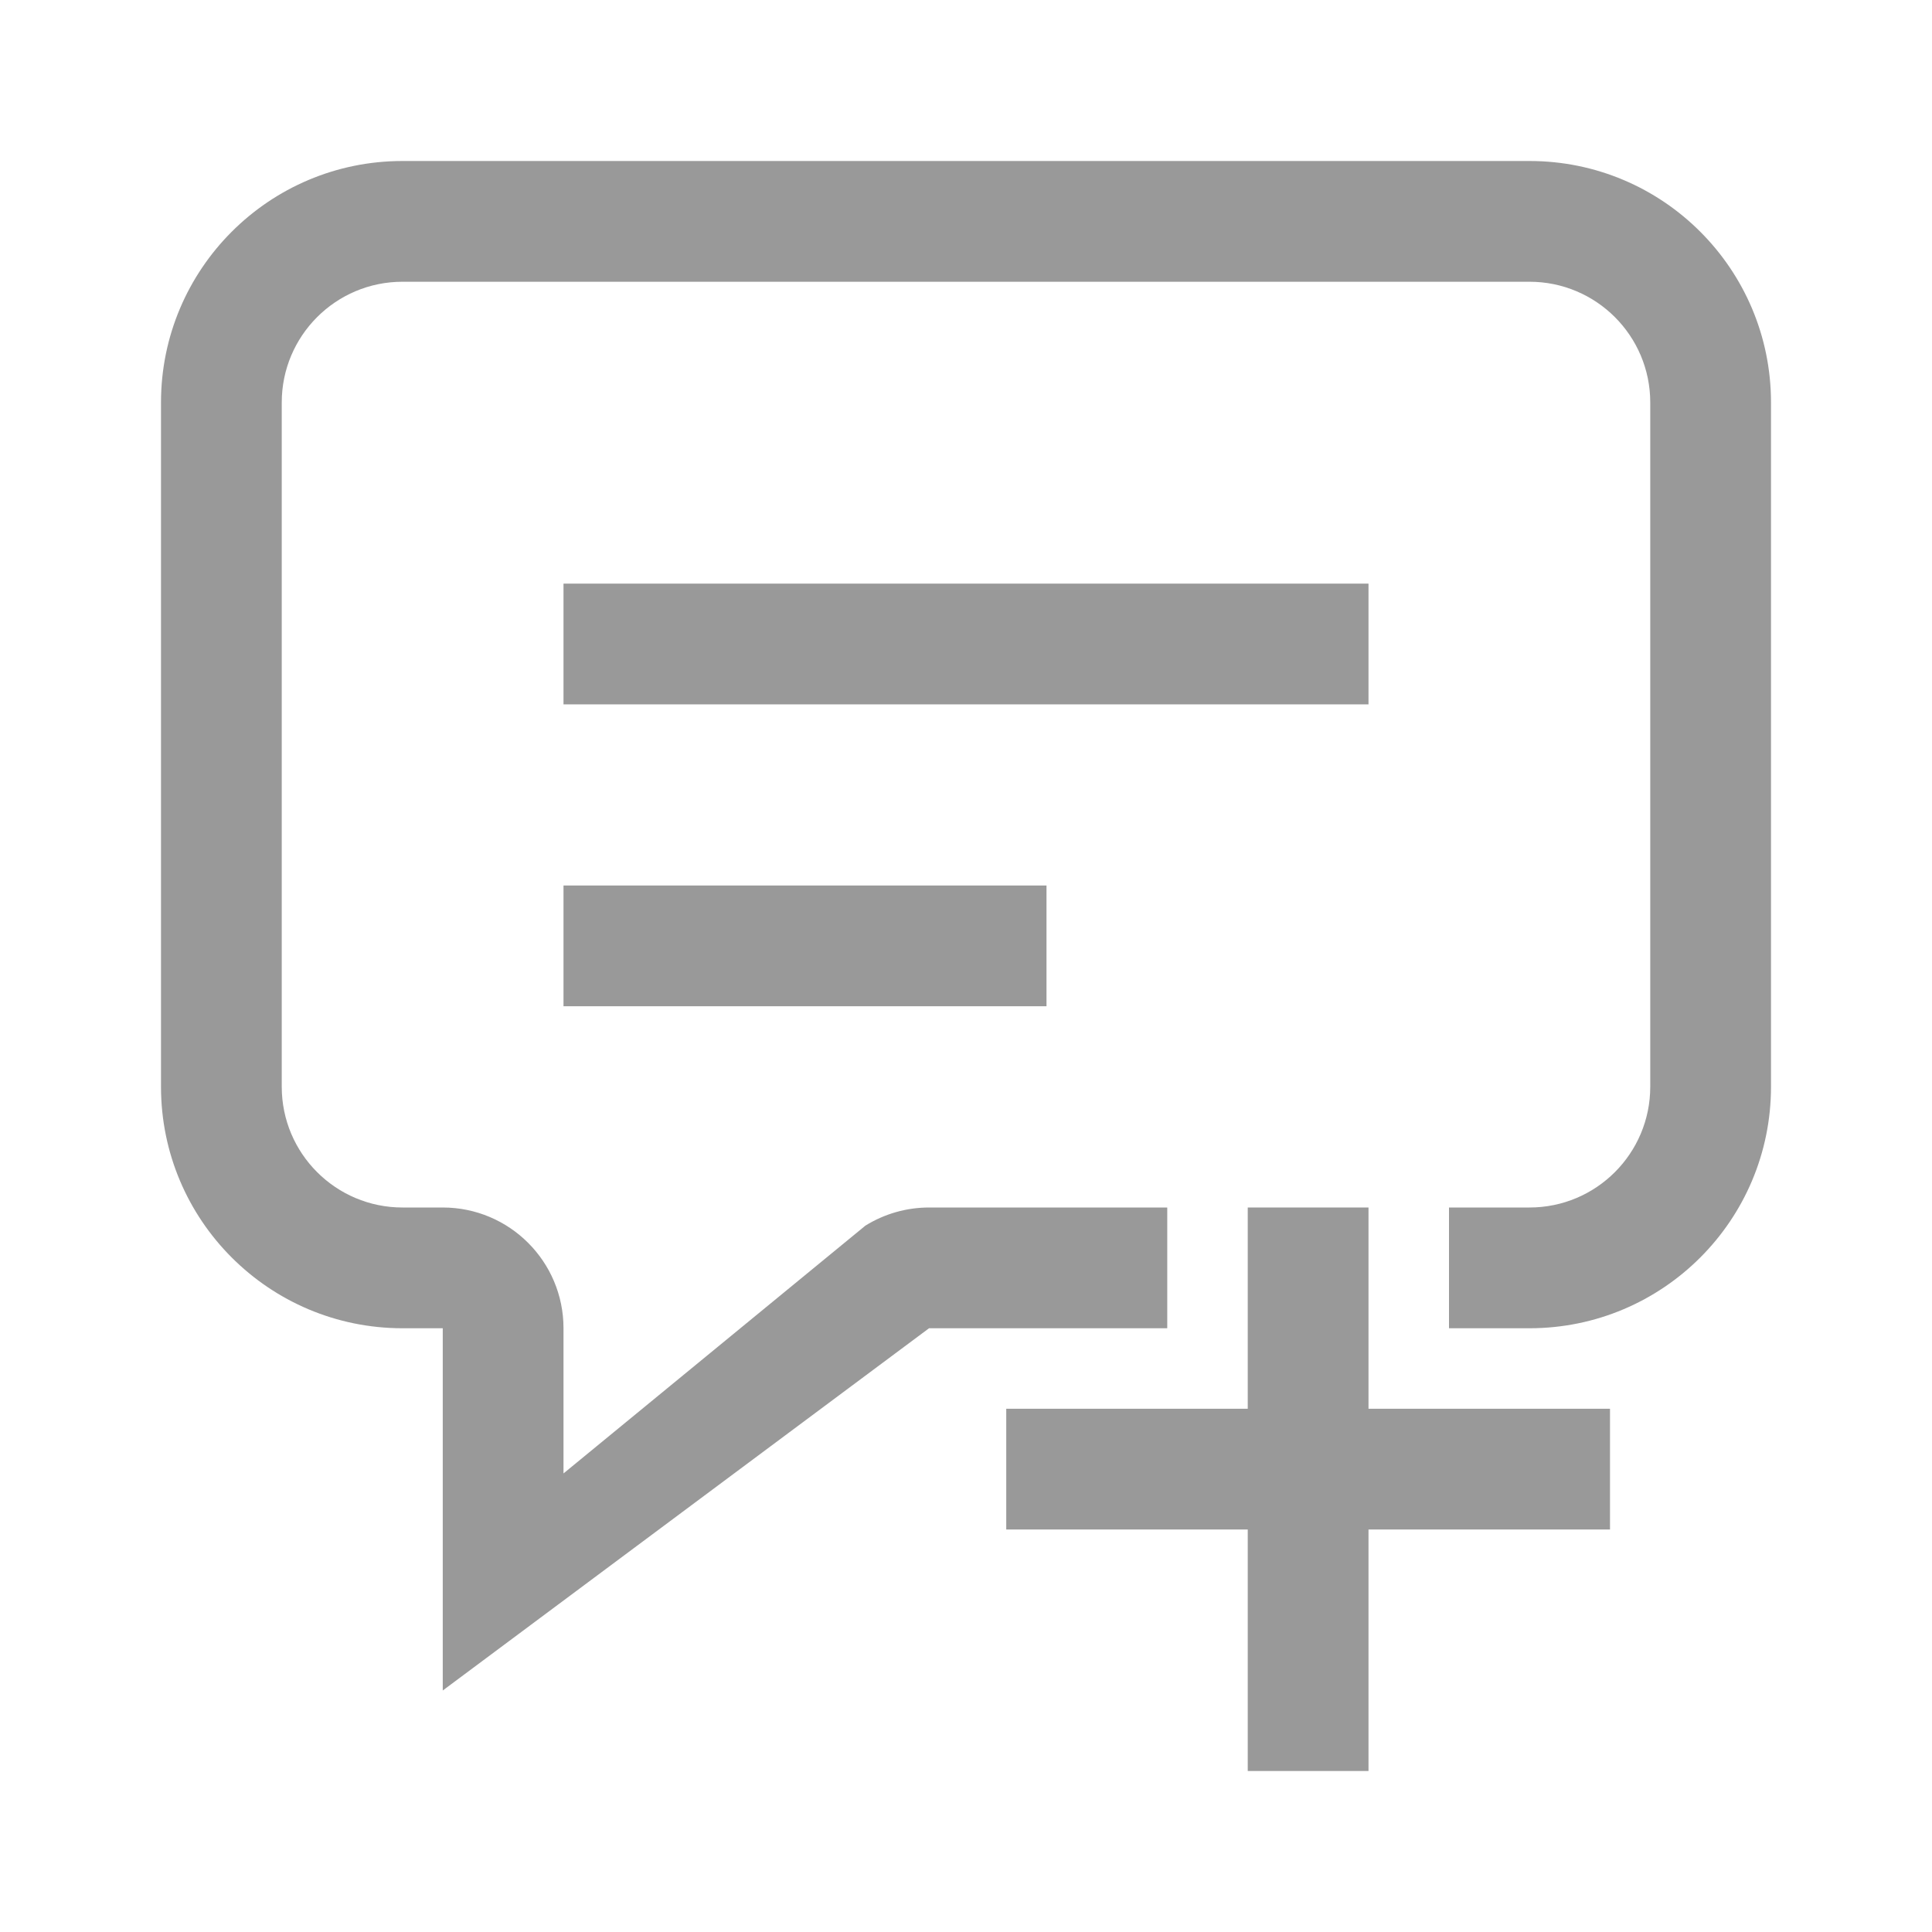 <svg width="48" height="48" viewBox="0 0 48 48" fill="none" xmlns="http://www.w3.org/2000/svg">
<path d="M29 33H23.082L11 42V33H10C6.686 33 4 30.314 4 27V10C4 6.686 6.686 4 10 4H38C41.314 4 44 6.686 44 10V27C44 30.314 41.314 33 38 33H36V30H38C39.657 30 41 28.657 41 27V10C41 8.343 39.657 7 38 7H10C8.343 7 7 8.343 7 10V27C7 28.657 8.343 30 10 30H11C12.657 30 14 31.343 14 33V36.607L21.5 30.451C21.975 30.156 22.523 30 23.082 30H29V33Z" fill="#999999"/>
<path fill-rule="evenodd" clip-rule="evenodd" d="M34 17.5H14V14.5H34V17.5Z" fill="#999999"/>
<path fill-rule="evenodd" clip-rule="evenodd" d="M26 25H14V22H26V25Z" fill="#999999"/>
<path fill-rule="evenodd" clip-rule="evenodd" d="M34 30V44H31V30H34Z" fill="#999999"/>
<path fill-rule="evenodd" clip-rule="evenodd" d="M25 35H40V38H25V35Z" fill="#999999"/>
</svg>

